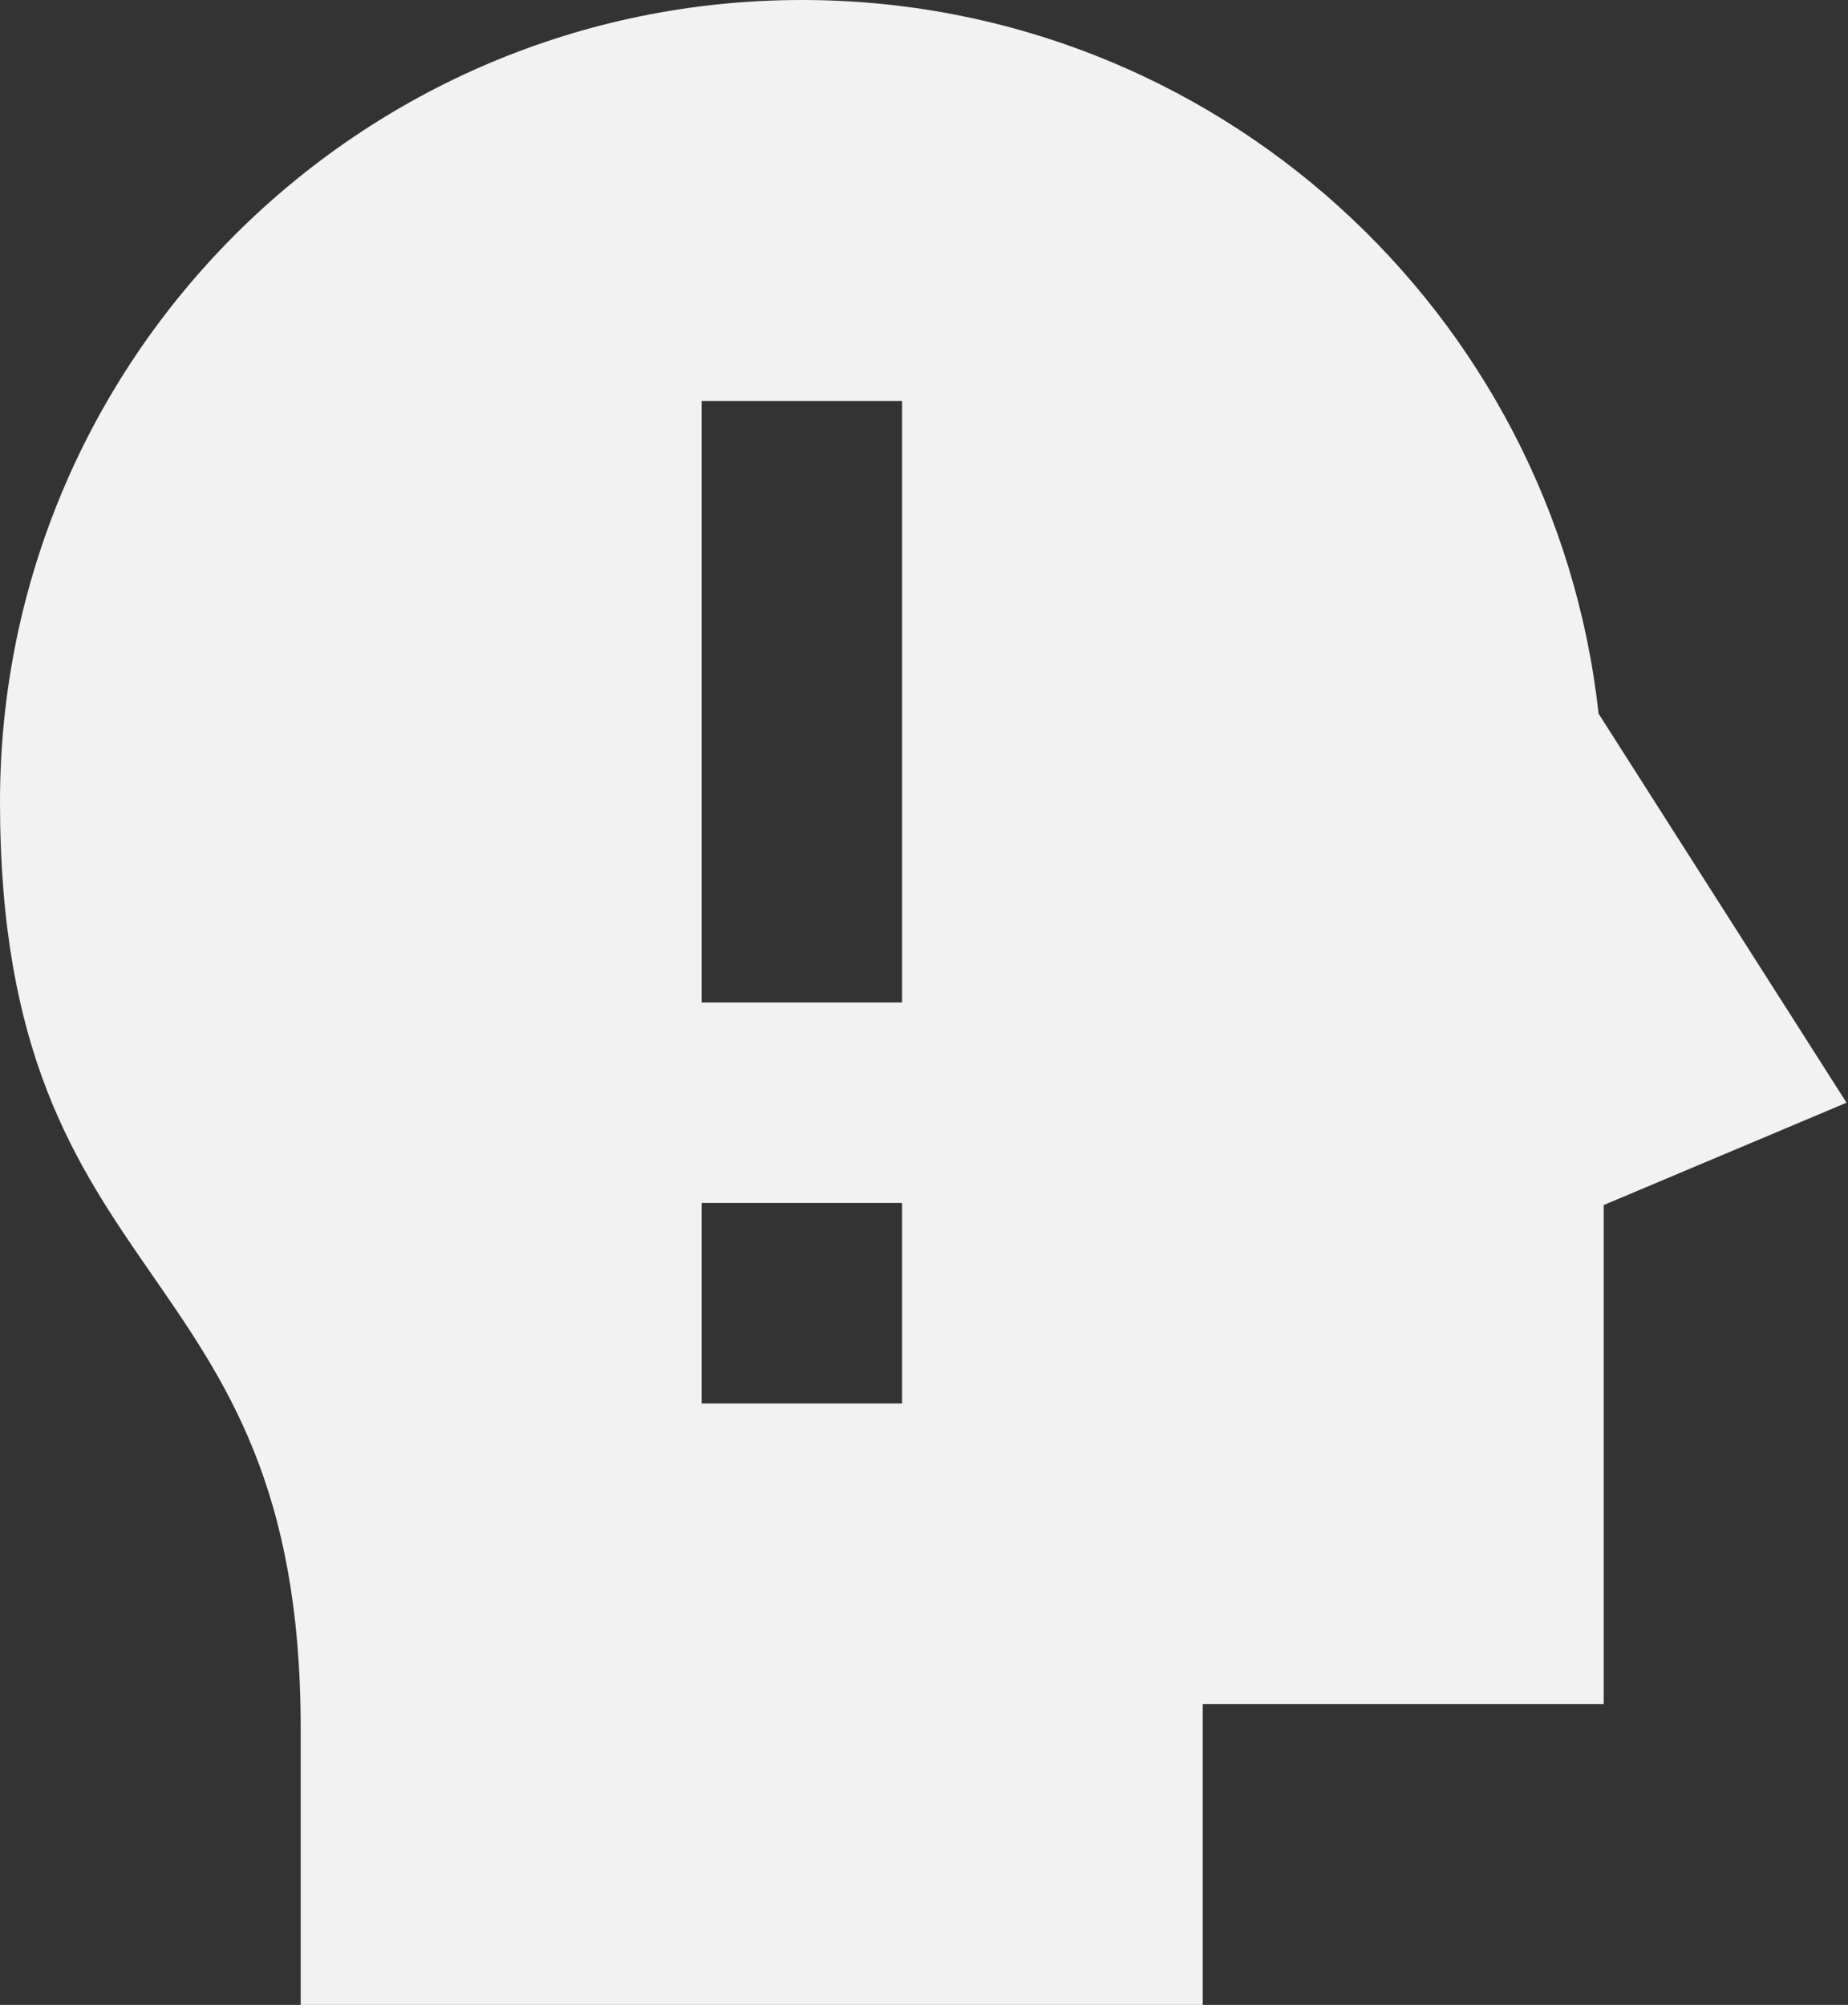 <?xml version="1.0" encoding="UTF-8"?>
<svg width="236px" height="256px" viewBox="0 0 236 256" version="1.1" xmlns="http://www.w3.org/2000/svg" xmlns:xlink="http://www.w3.org/1999/xlink">
    <rect x="0" y="0" width="236" height="256" fill="#333333" stroke="none"/>
    <title>bad</title>
    <g id="Page-1" stroke="none" stroke-width="1" fill="none" fill-rule="evenodd">
        <g id="1440p" transform="translate(-556, -399)" fill="#F2F2F2" fill-rule="nonzero">
            <path d="M760.147,490.123 C754.528,438.885 711.136,399 658.4,399 C601.85,399 556,444.85 556,501.4 C556,565.451 594.4,558.091 594.4,619.672 L594.4,655 L709.6,655 L709.6,616.6 L760.8,616.6 L760.8,552.869 L791.814,539.8 L760.147,490.123 Z M671.2,578.2 L645.6,578.2 L645.6,552.6 L671.2,552.6 L671.2,578.2 Z M671.2,527 L645.6,527 L645.6,450.2 L671.2,450.2 L671.2,527 Z" id="bad"></path>
        </g>
    </g>
</svg>